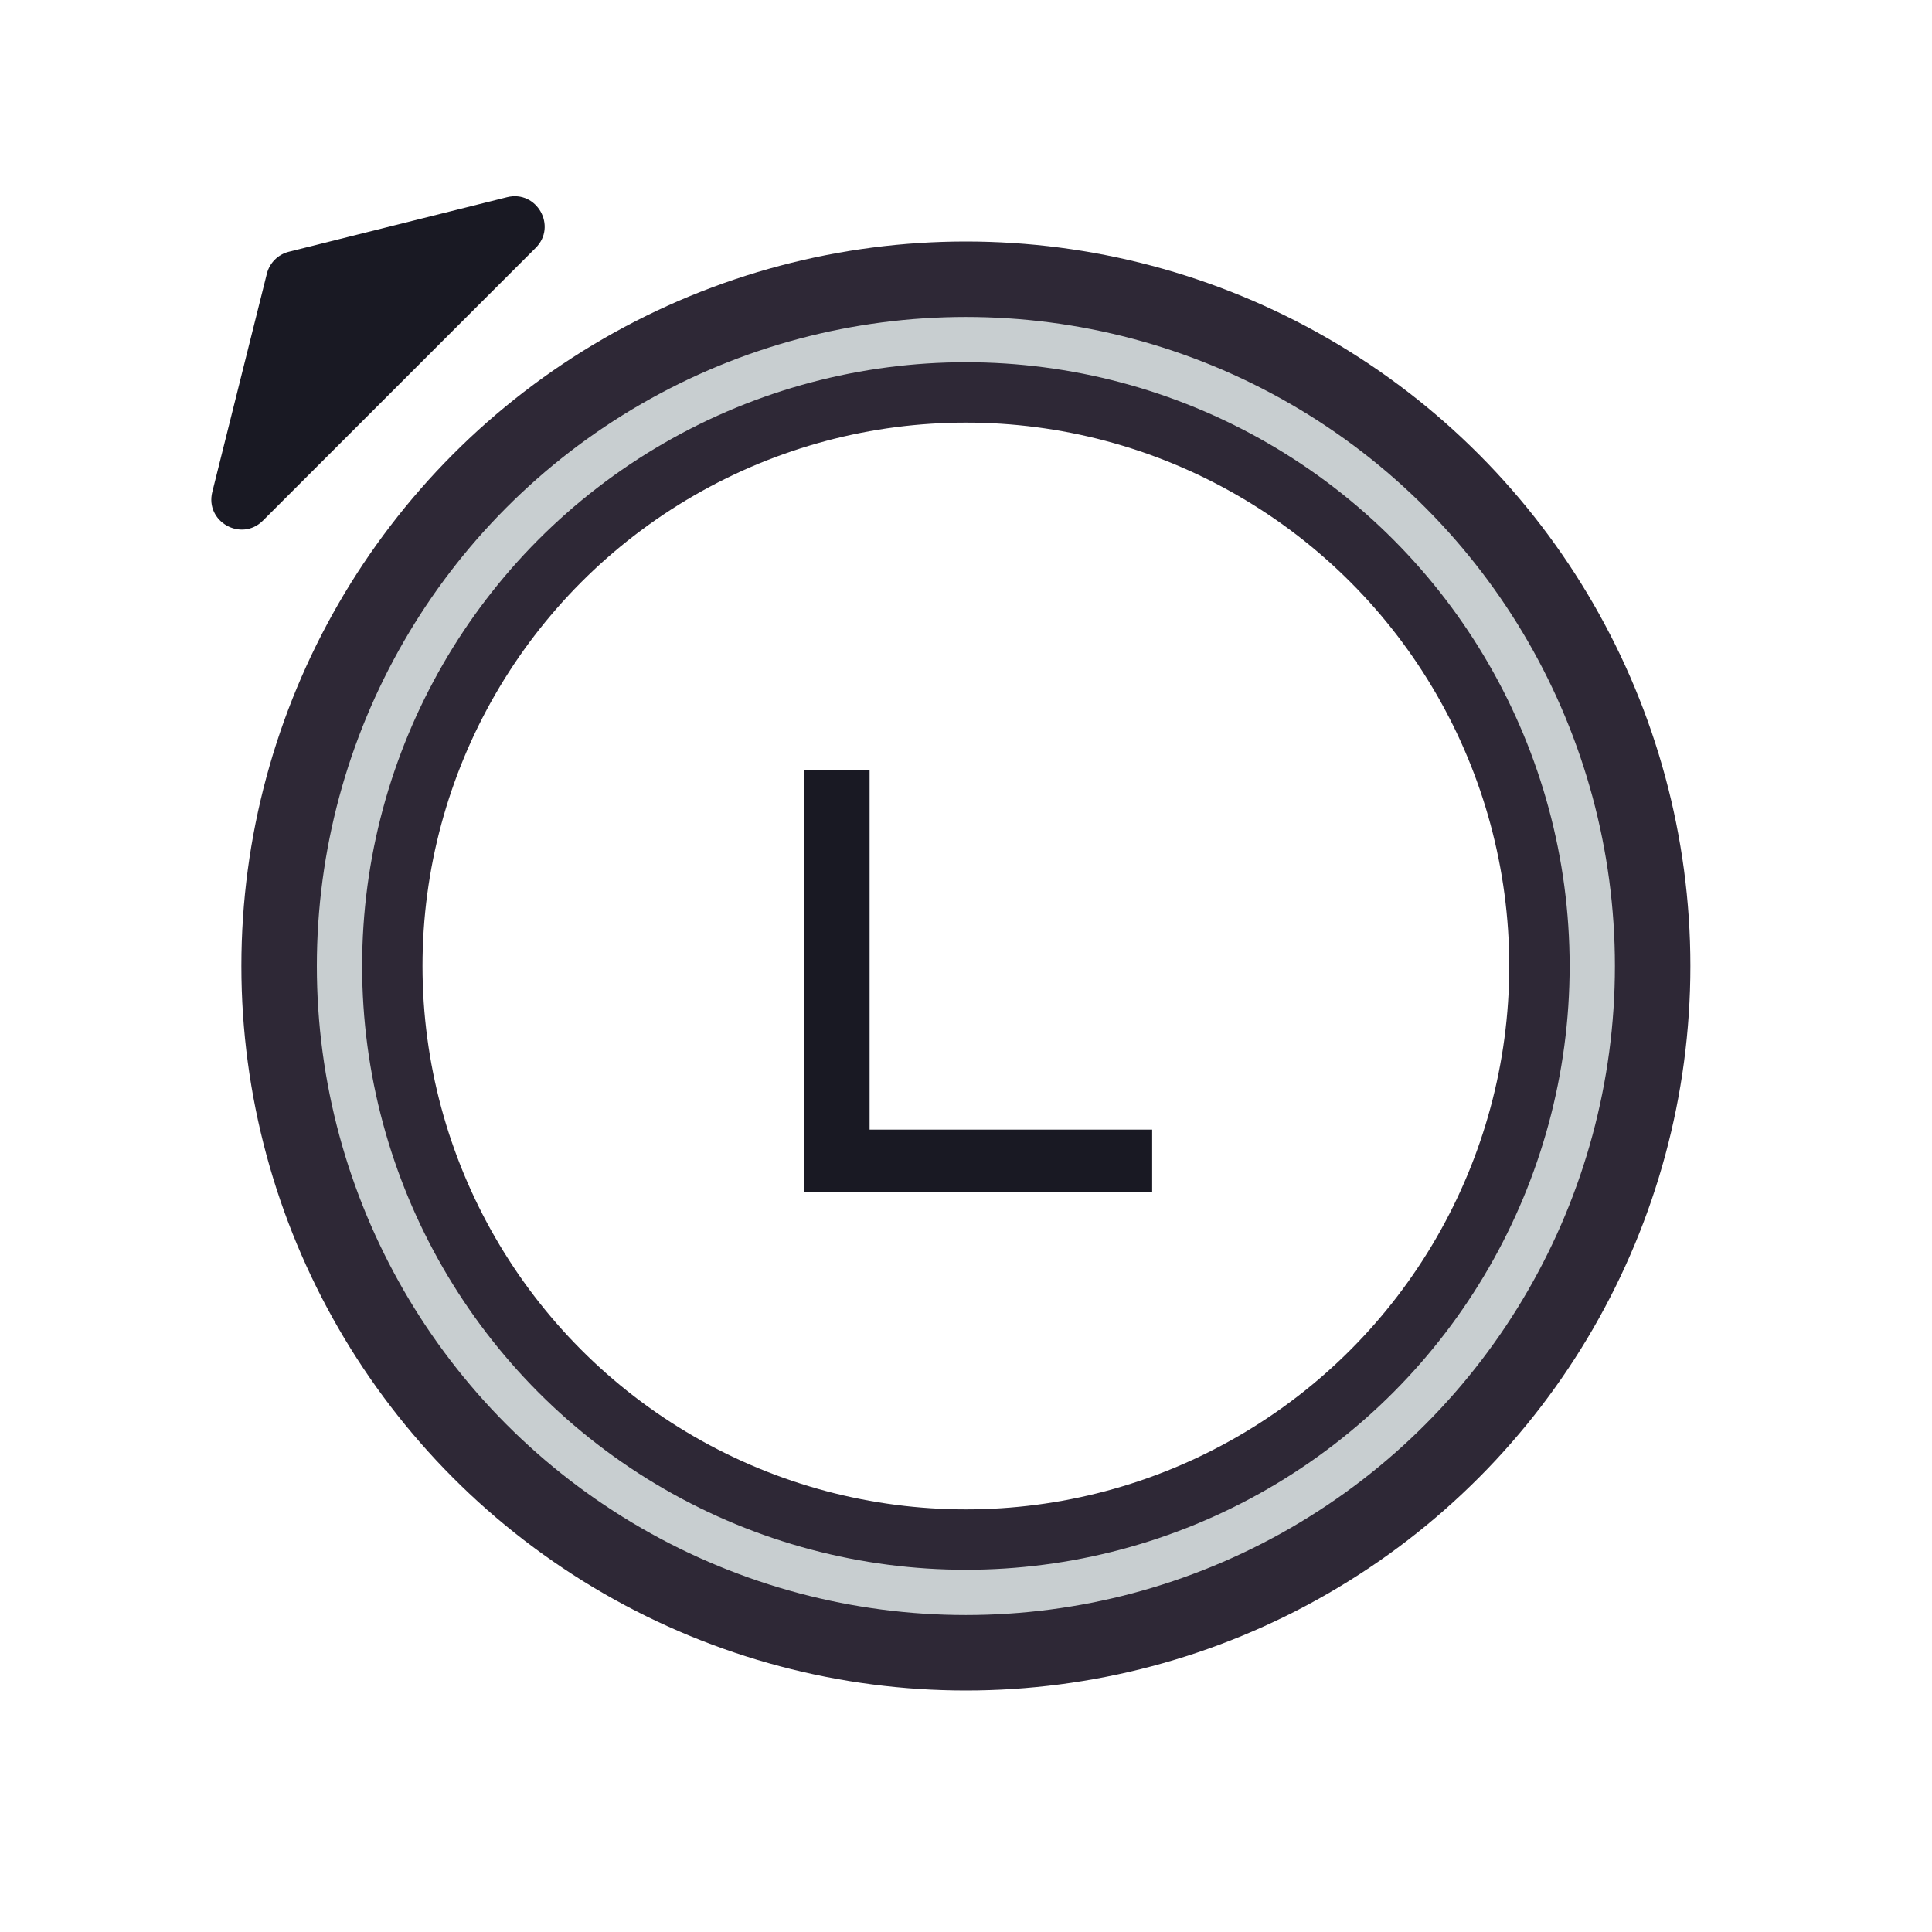 <svg width="128" height="128" viewBox="0 0 128 128" fill="none" xmlns="http://www.w3.org/2000/svg">
<circle cx="63.992" cy="64" r="45" stroke="#2E2836" stroke-width="6"/>
<circle cx="63.992" cy="64" r="39" stroke="#2E2836" stroke-width="6"/>
<circle cx="63.992" cy="64" r="41.5" stroke="#C8CED0" stroke-width="3"/>
<path d="M53.293 79V51H57.613V74.84H76.333V79H53.293Z" fill="#191923"/>
<path d="M17.68 18.135C17.859 17.418 18.418 16.859 19.135 16.68L33.593 13.065C35.561 12.573 36.927 14.985 35.492 16.42L17.42 34.492C15.985 35.927 13.573 34.561 14.065 32.593L17.68 18.135Z" fill="#191923"/>
</svg>
